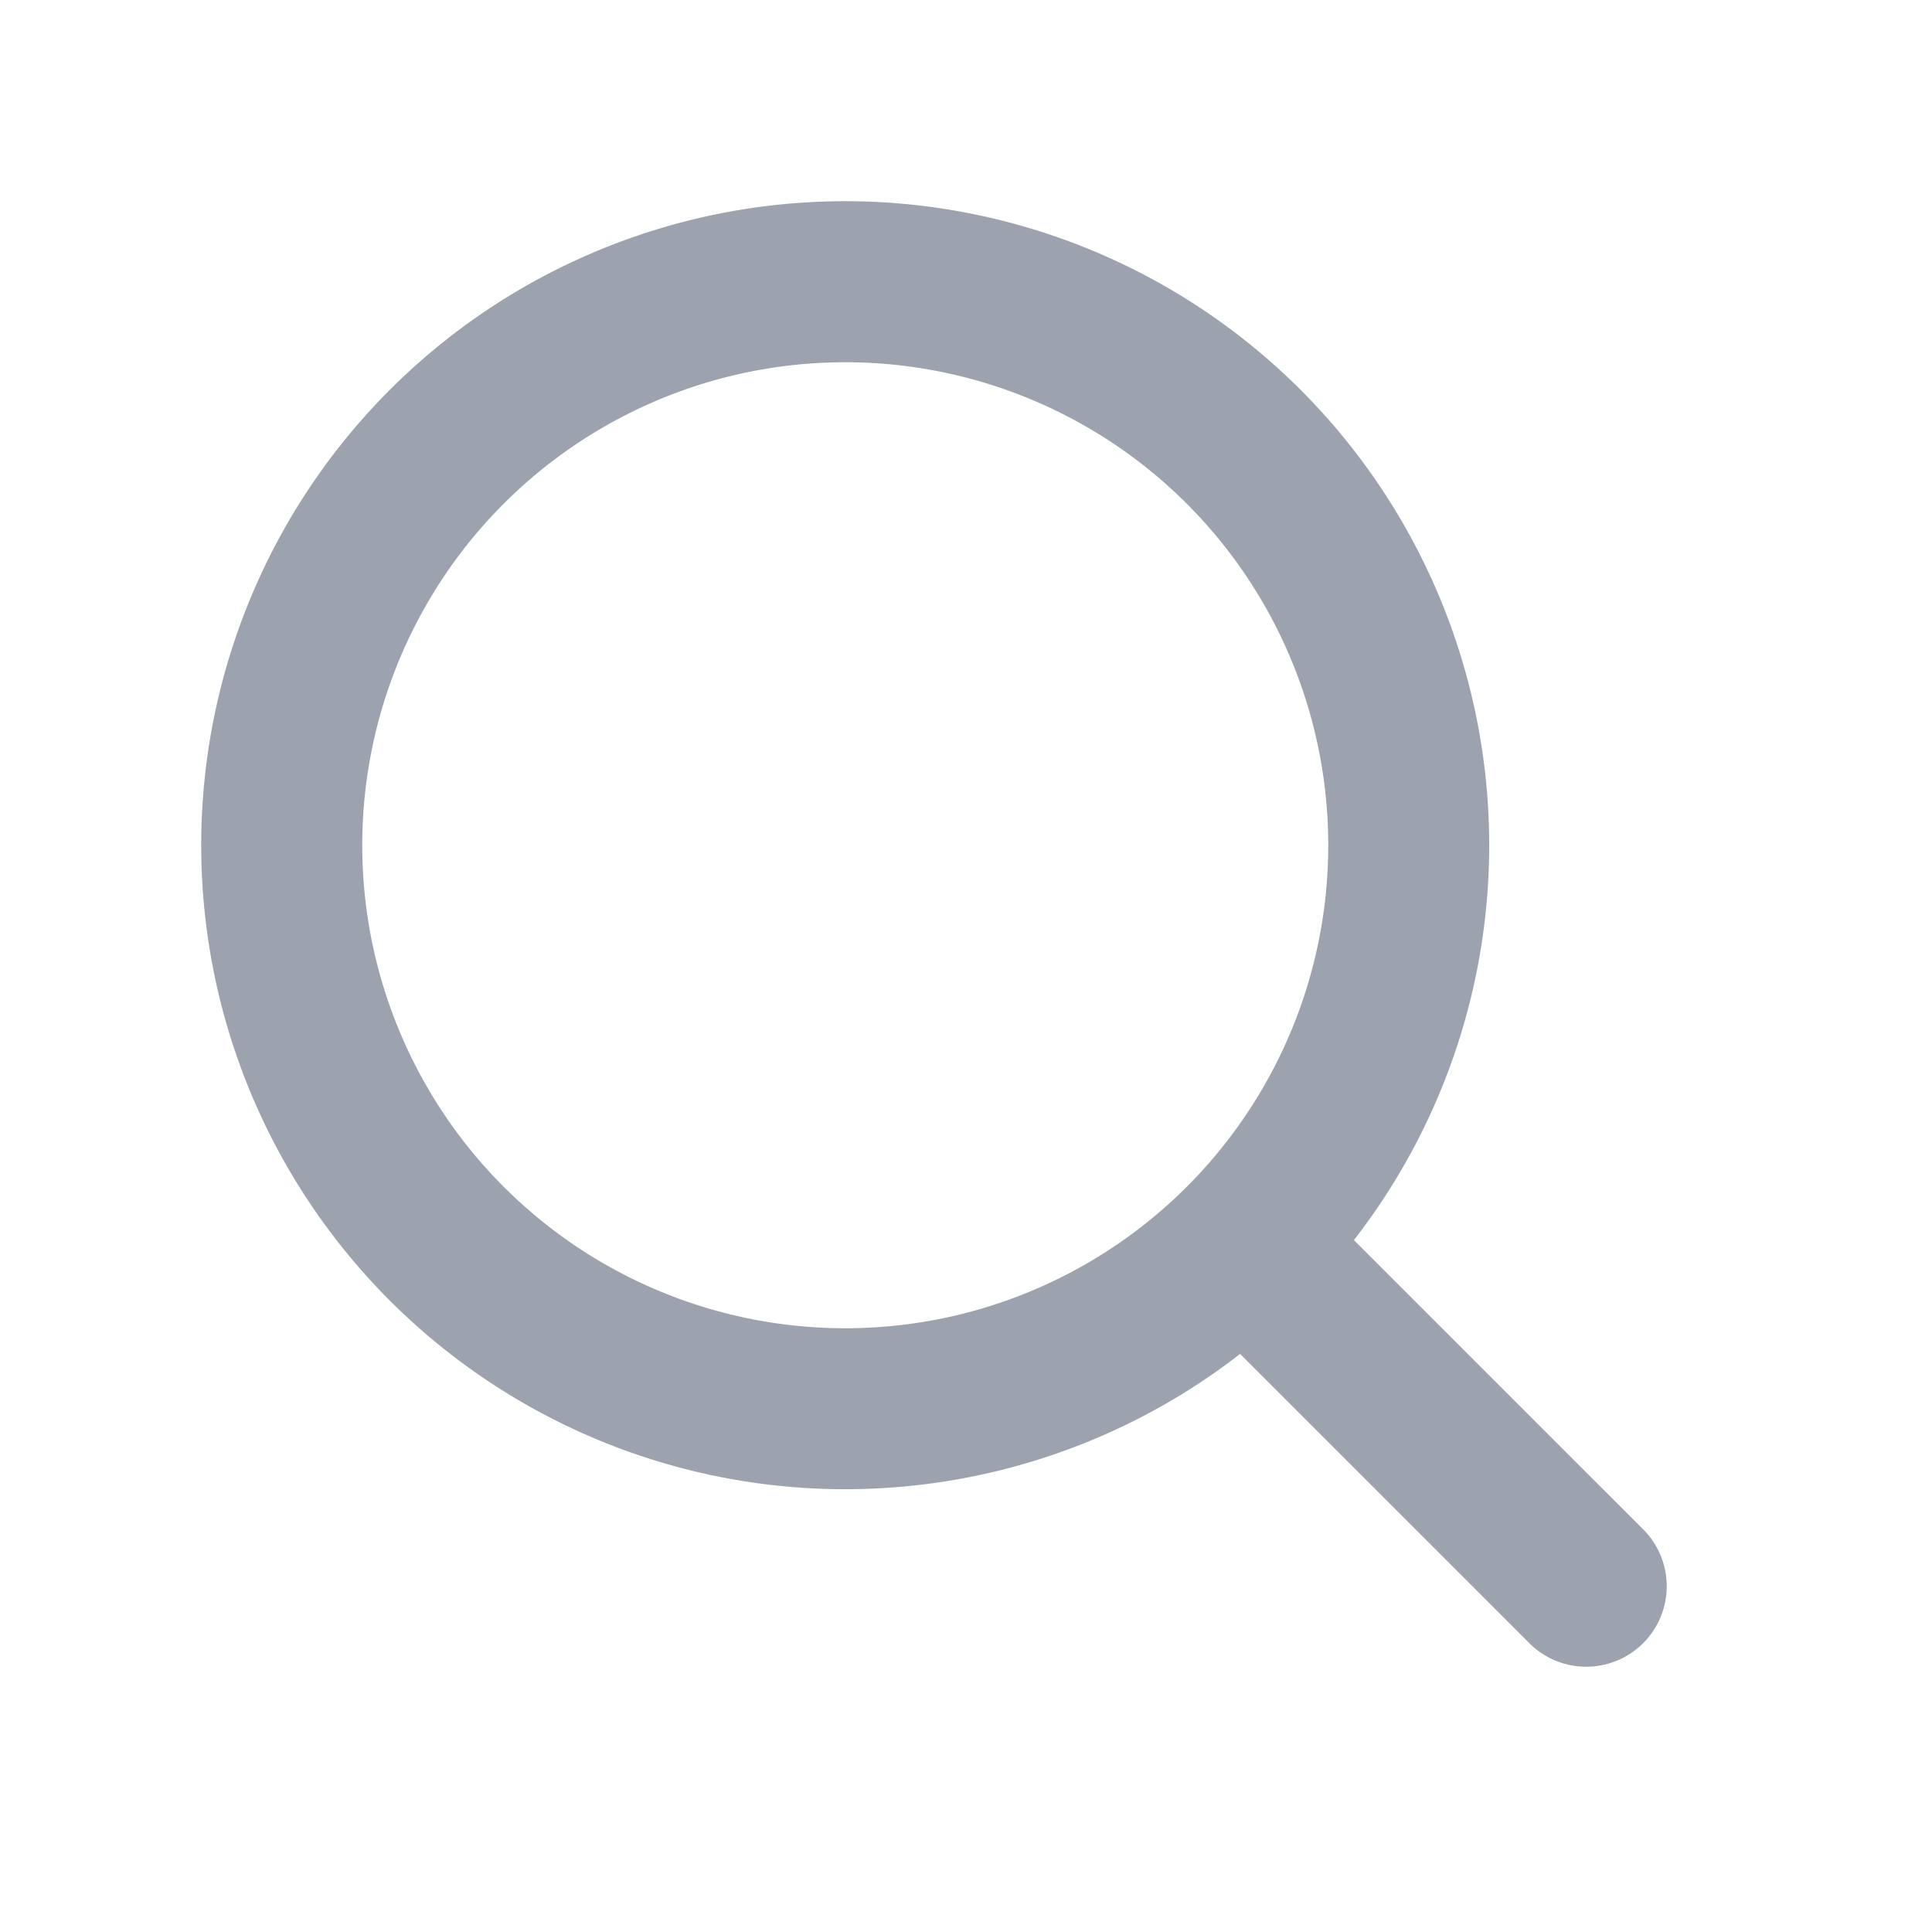<svg xmlns="http://www.w3.org/2000/svg" viewBox="-2.5 -2.5 24 24" fill="#9CA3AF" width="24" height="24" preserveAspectRatio="xMinYMin" class="jam jam-search"><path d='M8 14A6 6 0 1 0 8 2a6 6 0 0 0 0 12zm6.32-1.094l3.58 3.58a1 1 0 1 1-1.415 1.413l-3.58-3.58a8 8 0 1 1 1.414-1.414z'/></svg>